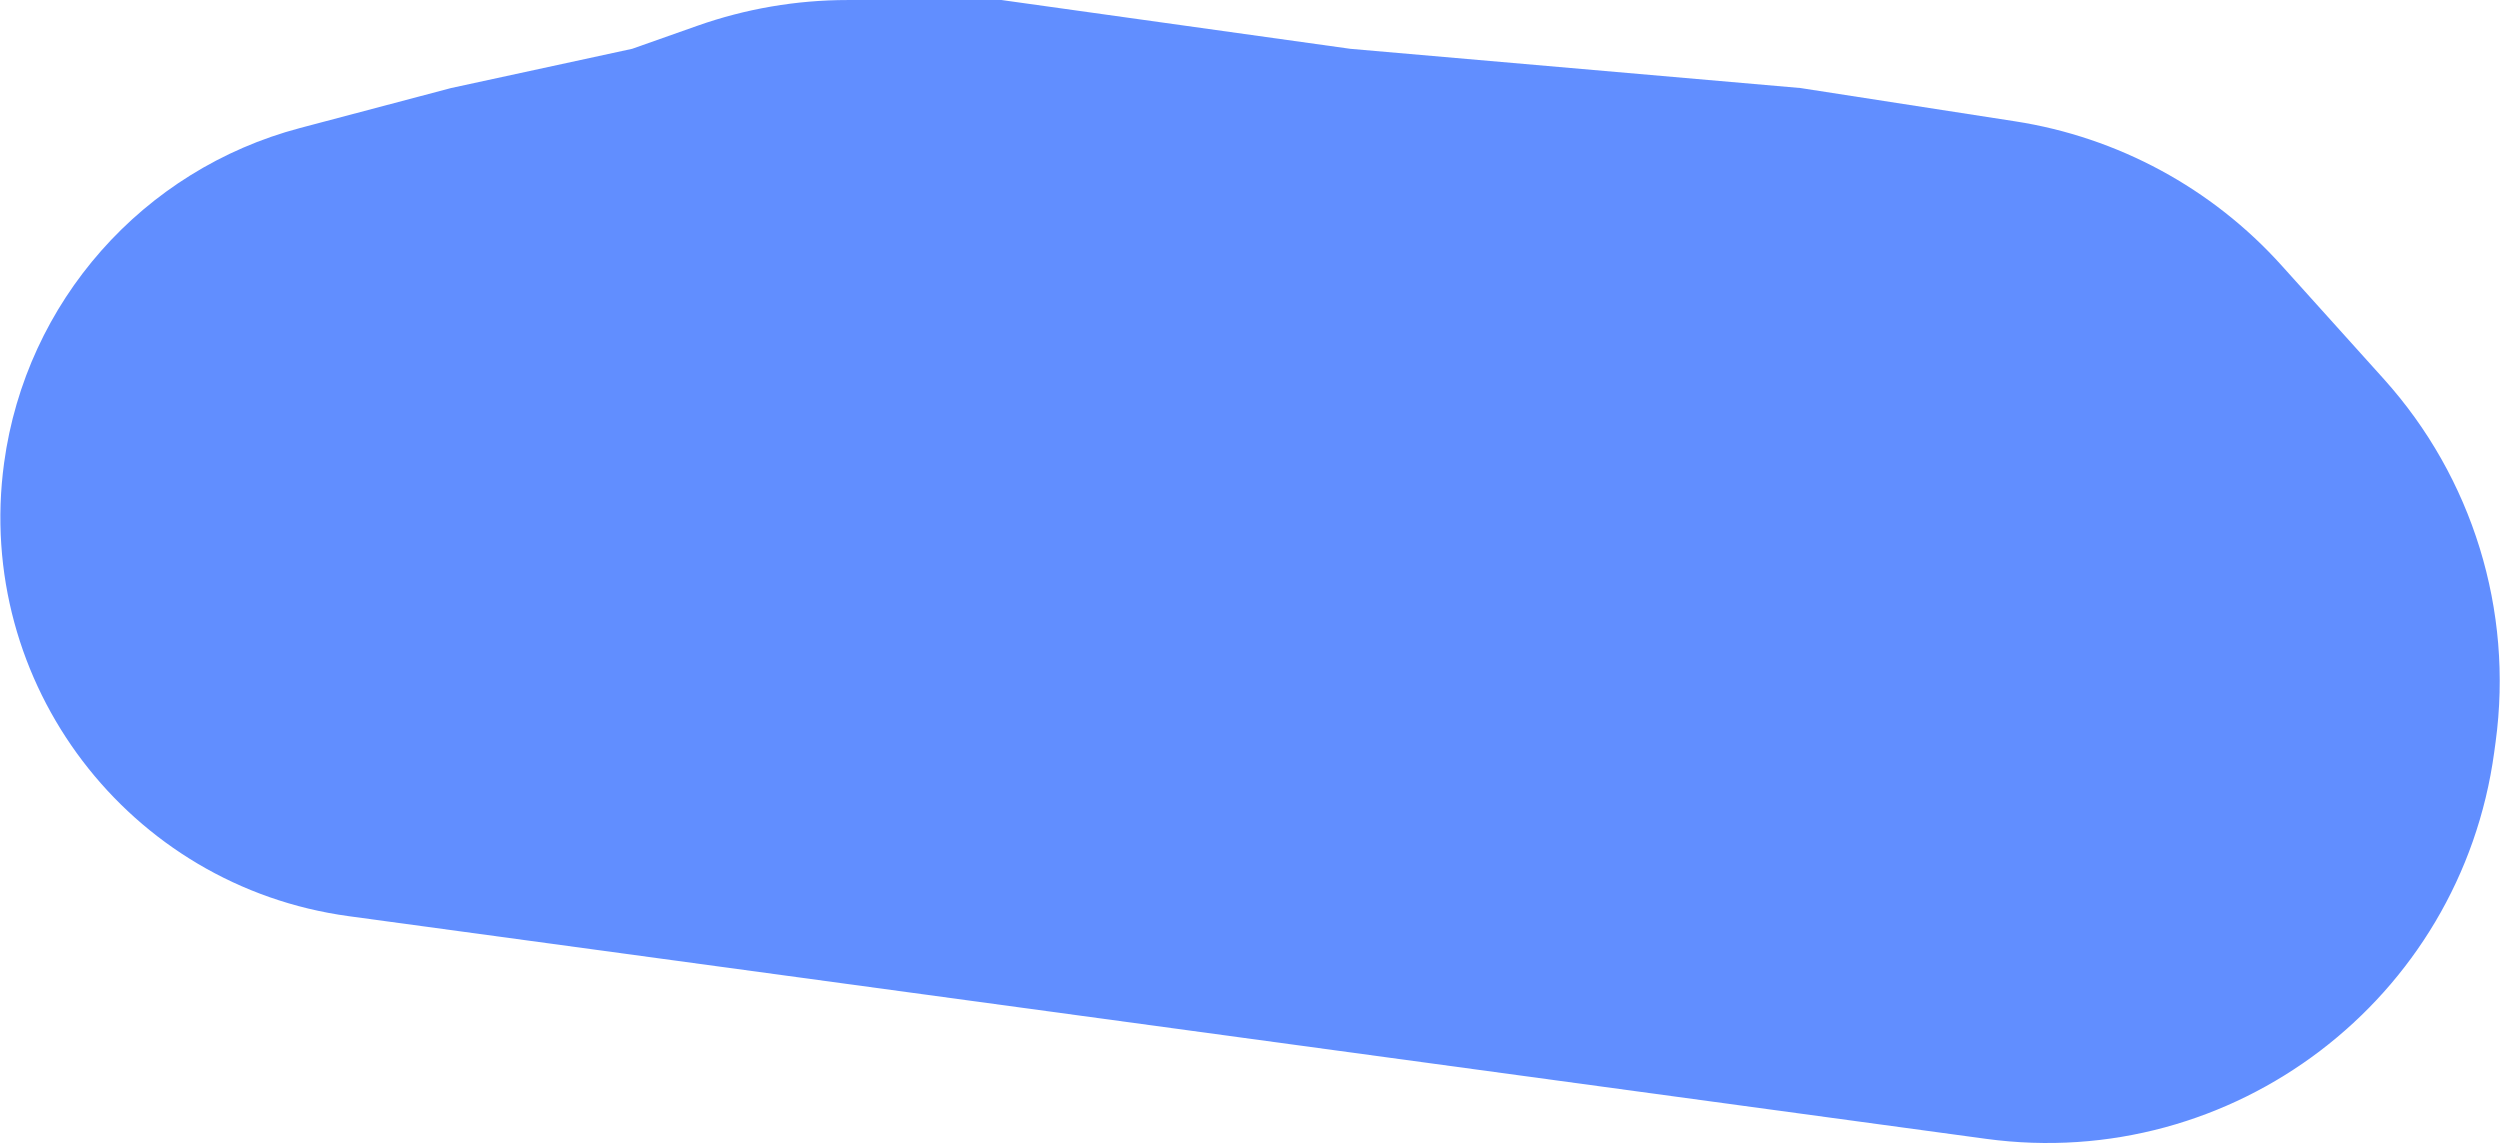 <?xml version="1.0" encoding="UTF-8"?> <svg xmlns="http://www.w3.org/2000/svg" width="2741" height="1254" viewBox="0 0 2741 1254" fill="none"> <path d="M4.485 507.61C28.518 330.889 156.532 185.991 328.943 140.358L494.557 96.525L693.057 53.525L764.565 28.273C817.507 9.577 873.244 0.025 929.391 0.025L1098.06 0.025L1480.56 53.525L1974.06 96.525L2209.44 133.025C2322.06 150.488 2425.2 206.276 2501.45 290.971L2613.57 415.501C2710.96 523.662 2755.8 669.199 2736.19 813.413L2734.64 824.837C2697.8 1095.72 2448.34 1285.46 2177.45 1248.62L382.404 1004.5C140.832 971.647 -28.368 749.182 4.485 507.61V507.61Z" fill="#618EFF"></path> </svg> 